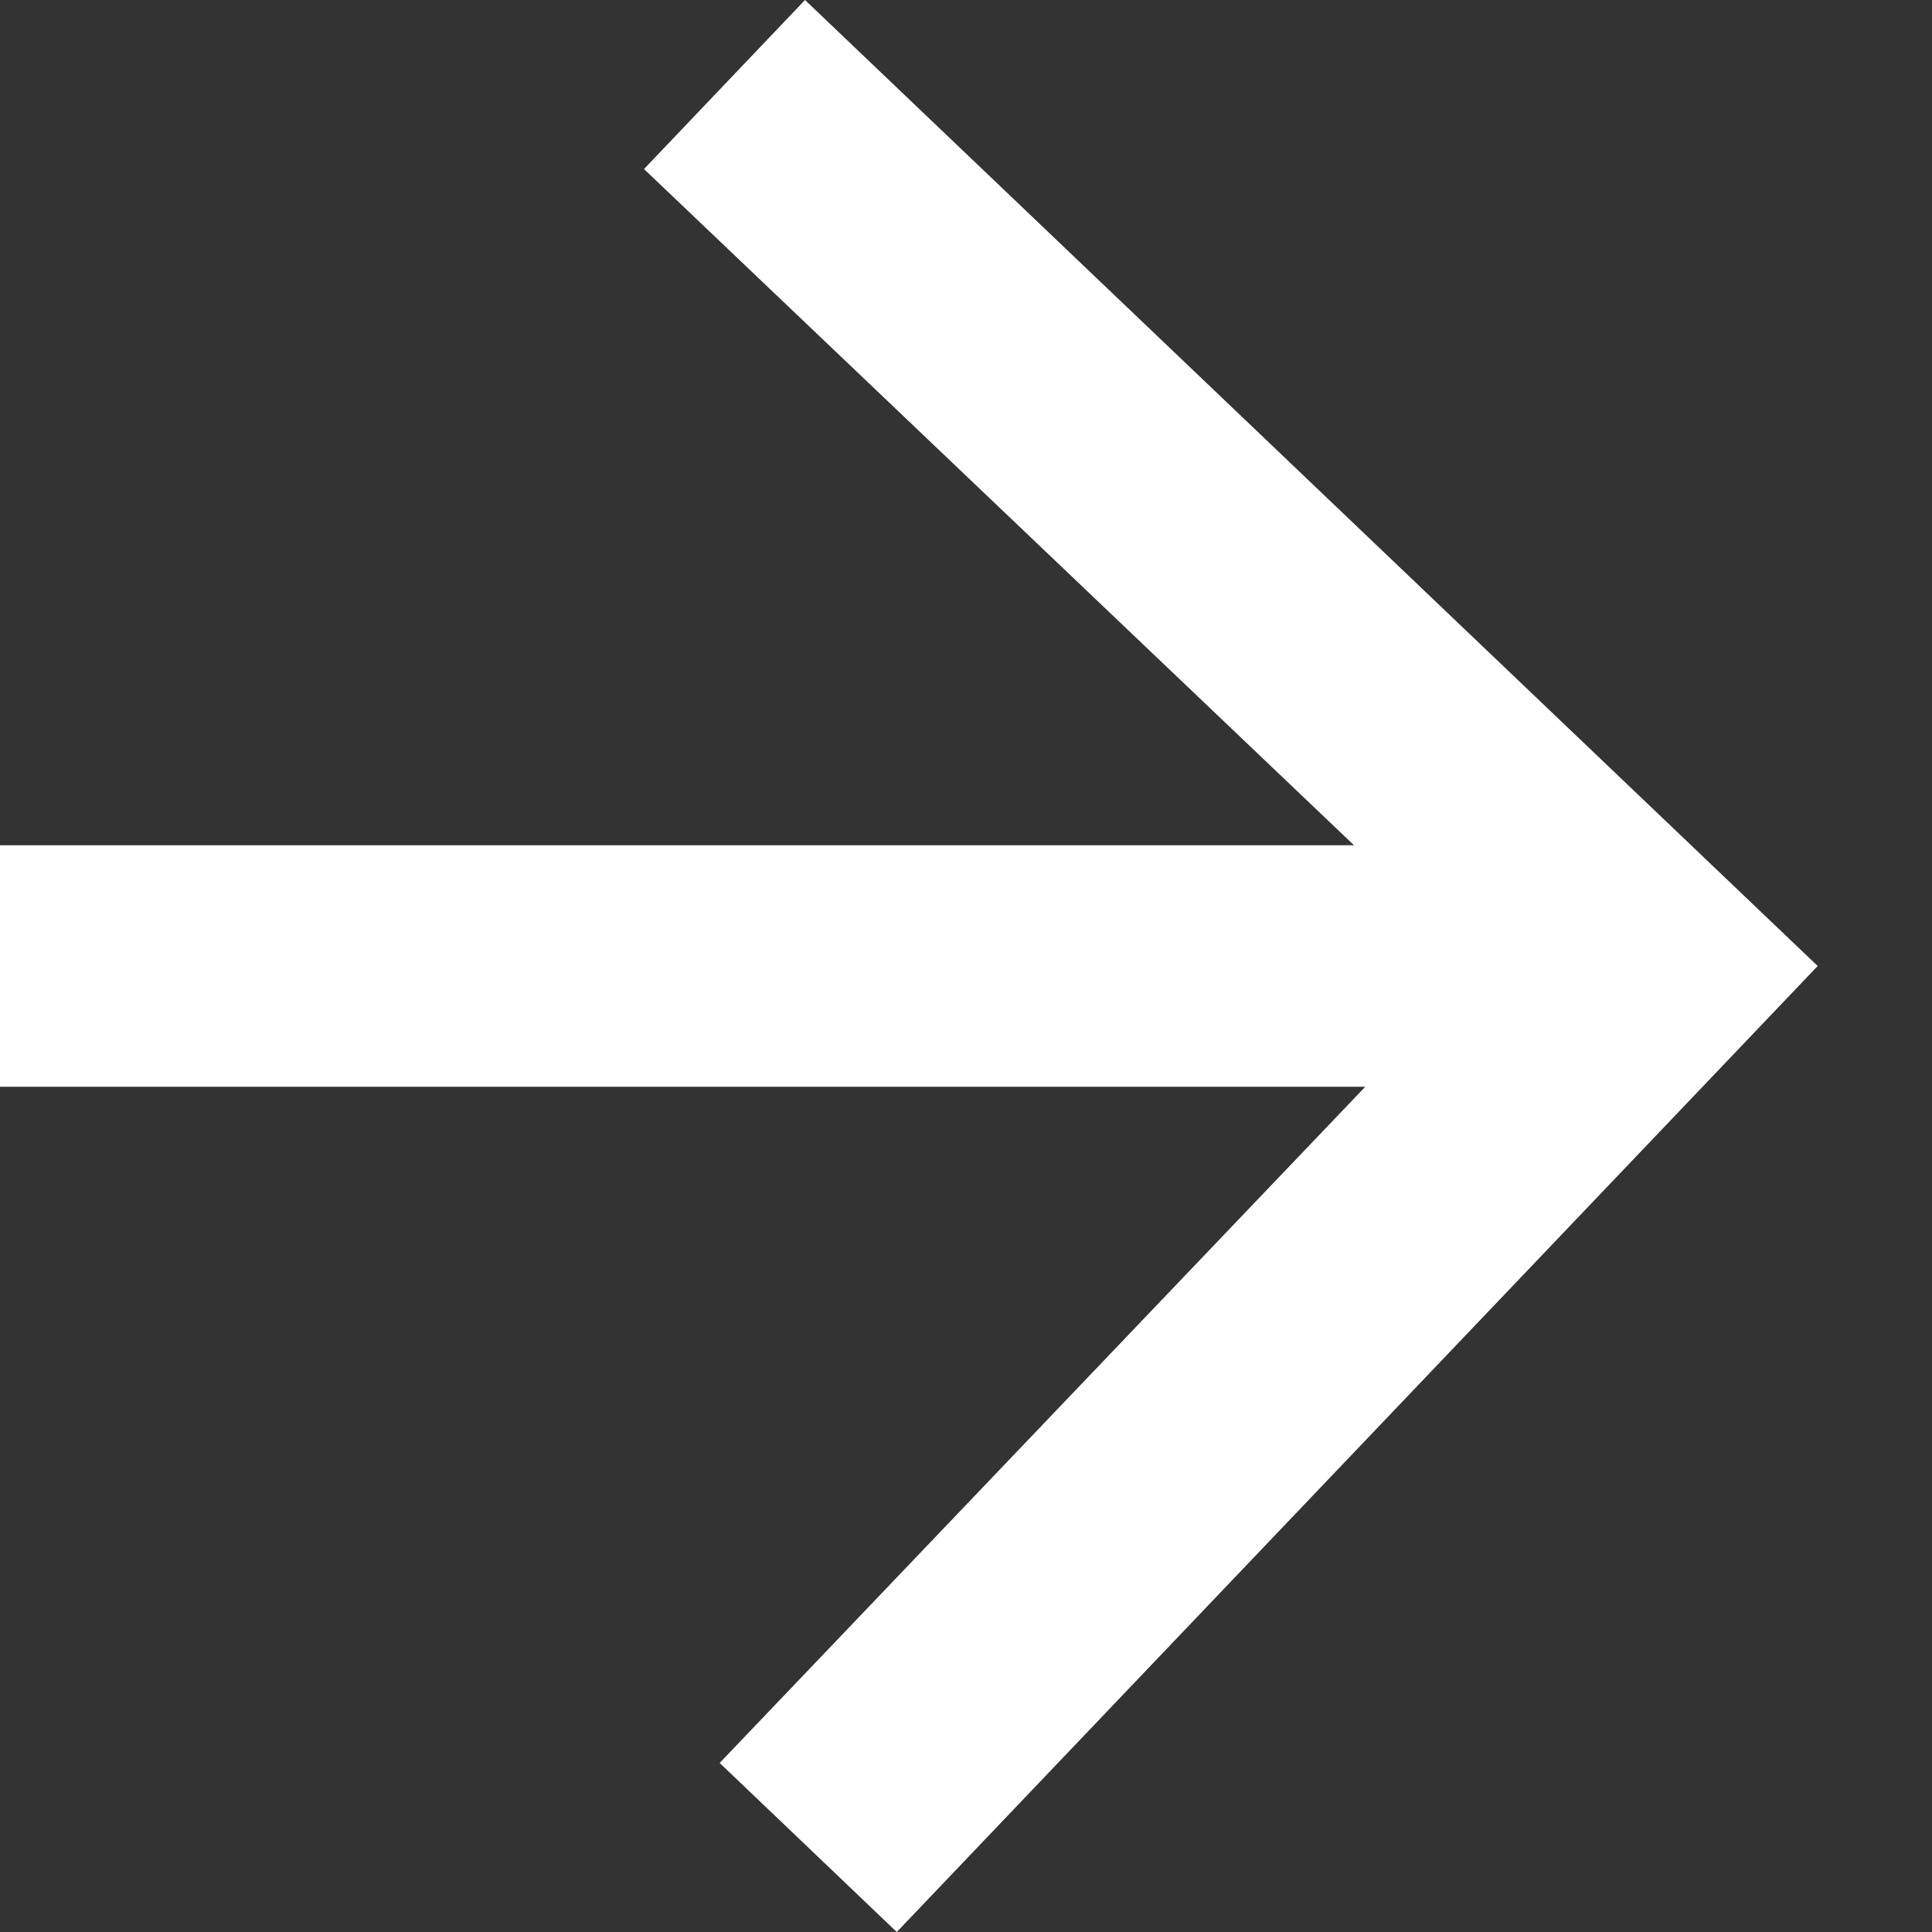 <svg width="12" height="12" viewBox="0 0 12 12" fill="none" xmlns="http://www.w3.org/2000/svg" xmlns:xlink="http://www.w3.org/1999/xlink">
	<rect x="0" y="0" width="12" height="12" fill="#333333" stroke="none"/>
	<desc>
			Created with Pixso.
	</desc>
	<defs/>
	<path id="Shape" d="M-0.68 6.75L8.48 6.75L4.47 10.95L5.57 12L11.29 6L5 0L4 1.05L8.41 5.25L-0.75 5.25L-0.68 6.75Z" fill="#FFFFFF" fill-opacity="1" fill-rule="evenodd"/>
</svg>
